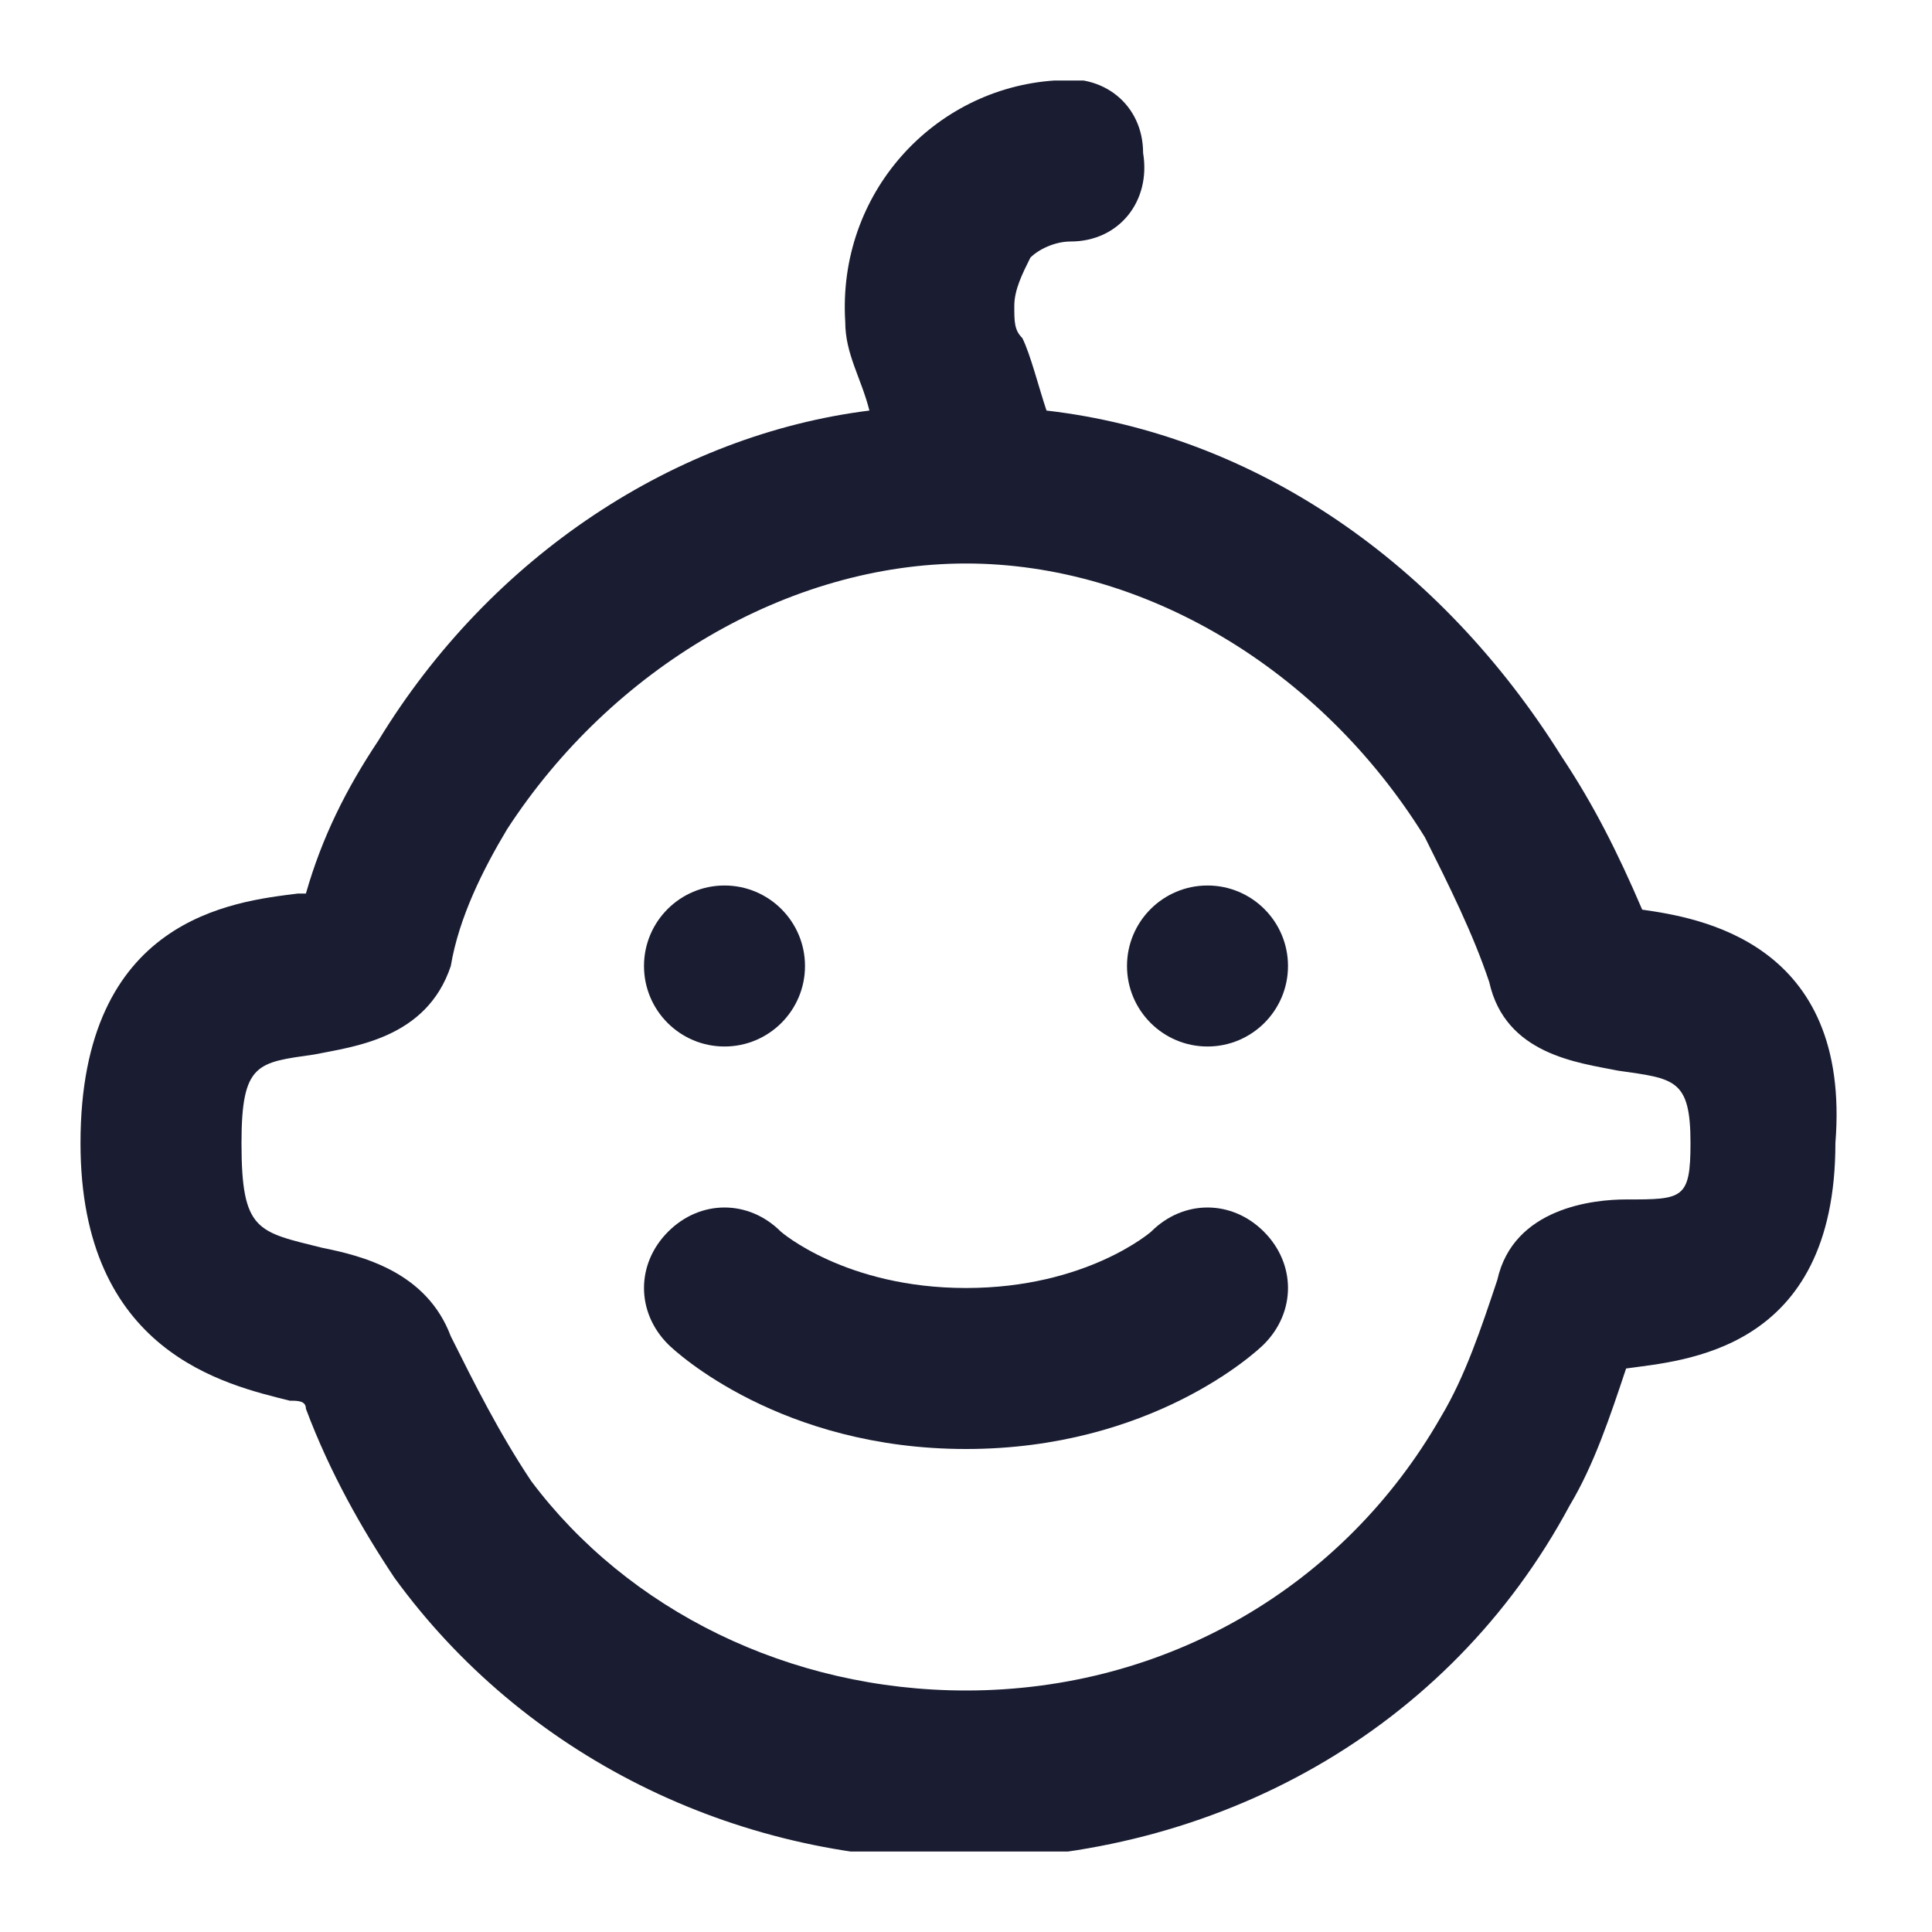 <svg width="24" height="24" viewBox="0 0 24 24" fill="none" xmlns="http://www.w3.org/2000/svg">
<g id="Size=24px, Type=Kids, Menu=Other">
<g id="Frame" clip-path="url(#clip0)">
<g id="Group">
<path id="Vector" d="M20.4 11.3C20.4 11.3 20.3 11.3 20.4 11.3C20.1 10.6 19.8 10 19.4 9.4C17.9 7 15.6 5.4 13 5.1C12.9 4.8 12.8 4.4 12.7 4.2C12.6 4.1 12.6 4 12.6 3.8C12.6 3.6 12.7 3.4 12.8 3.2C12.9 3.1 13.1 3 13.3 3C13.9 3 14.3 2.5 14.2 1.9C14.2 1.3 13.7 0.9 13.1 1C11.6 1.1 10.4 2.4 10.5 4C10.5 4.4 10.7 4.7 10.8 5.1C8.4 5.4 6.1 6.9 4.7 9.2C4.3 9.8 4 10.4 3.8 11.1H3.7C2.9 11.2 1 11.4 1 14.2C1 16.8 2.8 17.2 3.6 17.4C3.7 17.4 3.8 17.4 3.8 17.5C4.1 18.3 4.5 19 4.9 19.6C6.5 21.8 9.1 23.1 11.9 23.1C15.1 23.1 18 21.5 19.5 18.7C19.8 18.2 20 17.6 20.2 17C20.9 16.9 22.8 16.8 22.8 14.2C23 11.7 21.1 11.4 20.4 11.3ZM20.2 14.9C19.8 14.9 18.8 15 18.6 15.9C18.4 16.5 18.2 17.1 17.9 17.6C16.7 19.7 14.5 21 12 21C9.8 21 7.8 20 6.6 18.4C6.2 17.8 5.9 17.2 5.6 16.6C5.3 15.8 4.5 15.6 4 15.5C3.2 15.3 3 15.3 3 14.2C3 13.2 3.2 13.2 3.9 13.1C4.4 13 5.3 12.9 5.6 12C5.7 11.4 6 10.8 6.3 10.3C7.6 8.3 9.8 7 12 7C14.2 7 16.4 8.3 17.7 10.4C18 11 18.3 11.6 18.5 12.2C18.7 13.1 19.6 13.2 20.1 13.3C20.8 13.4 21 13.4 21 14.2C21 14.9 20.9 14.9 20.2 14.9Z" fill="#1A1D32"/>
<path id="Vector_2" d="M14.3 15.3C14.3 15.3 13.5 16 12 16C10.5 16 9.7 15.3 9.7 15.3C9.3 14.9 8.7 14.9 8.3 15.3C7.9 15.7 7.9 16.3 8.3 16.7C8.4 16.8 9.7 18 12 18C14.3 18 15.6 16.8 15.7 16.7C16.1 16.3 16.1 15.7 15.7 15.3C15.3 14.9 14.7 14.9 14.3 15.3Z" fill="#1A1D32"/>
<path id="Vector_3" d="M9 13C9.552 13 10 12.552 10 12C10 11.448 9.552 11 9 11C8.448 11 8 11.448 8 12C8 12.552 8.448 13 9 13Z" fill="#1A1D32"/>
<path id="Vector_4" d="M15 13C15.552 13 16 12.552 16 12C16 11.448 15.552 11 15 11C14.448 11 14 11.448 14 12C14 12.552 14.448 13 15 13Z" fill="#1A1D32"/>
</g>
</g>
</g>
<defs>
<clipPath id="clip0">
<rect width="22" height="22" fill="white" transform="translate(1 1)"/>
</clipPath>
</defs>
</svg>
